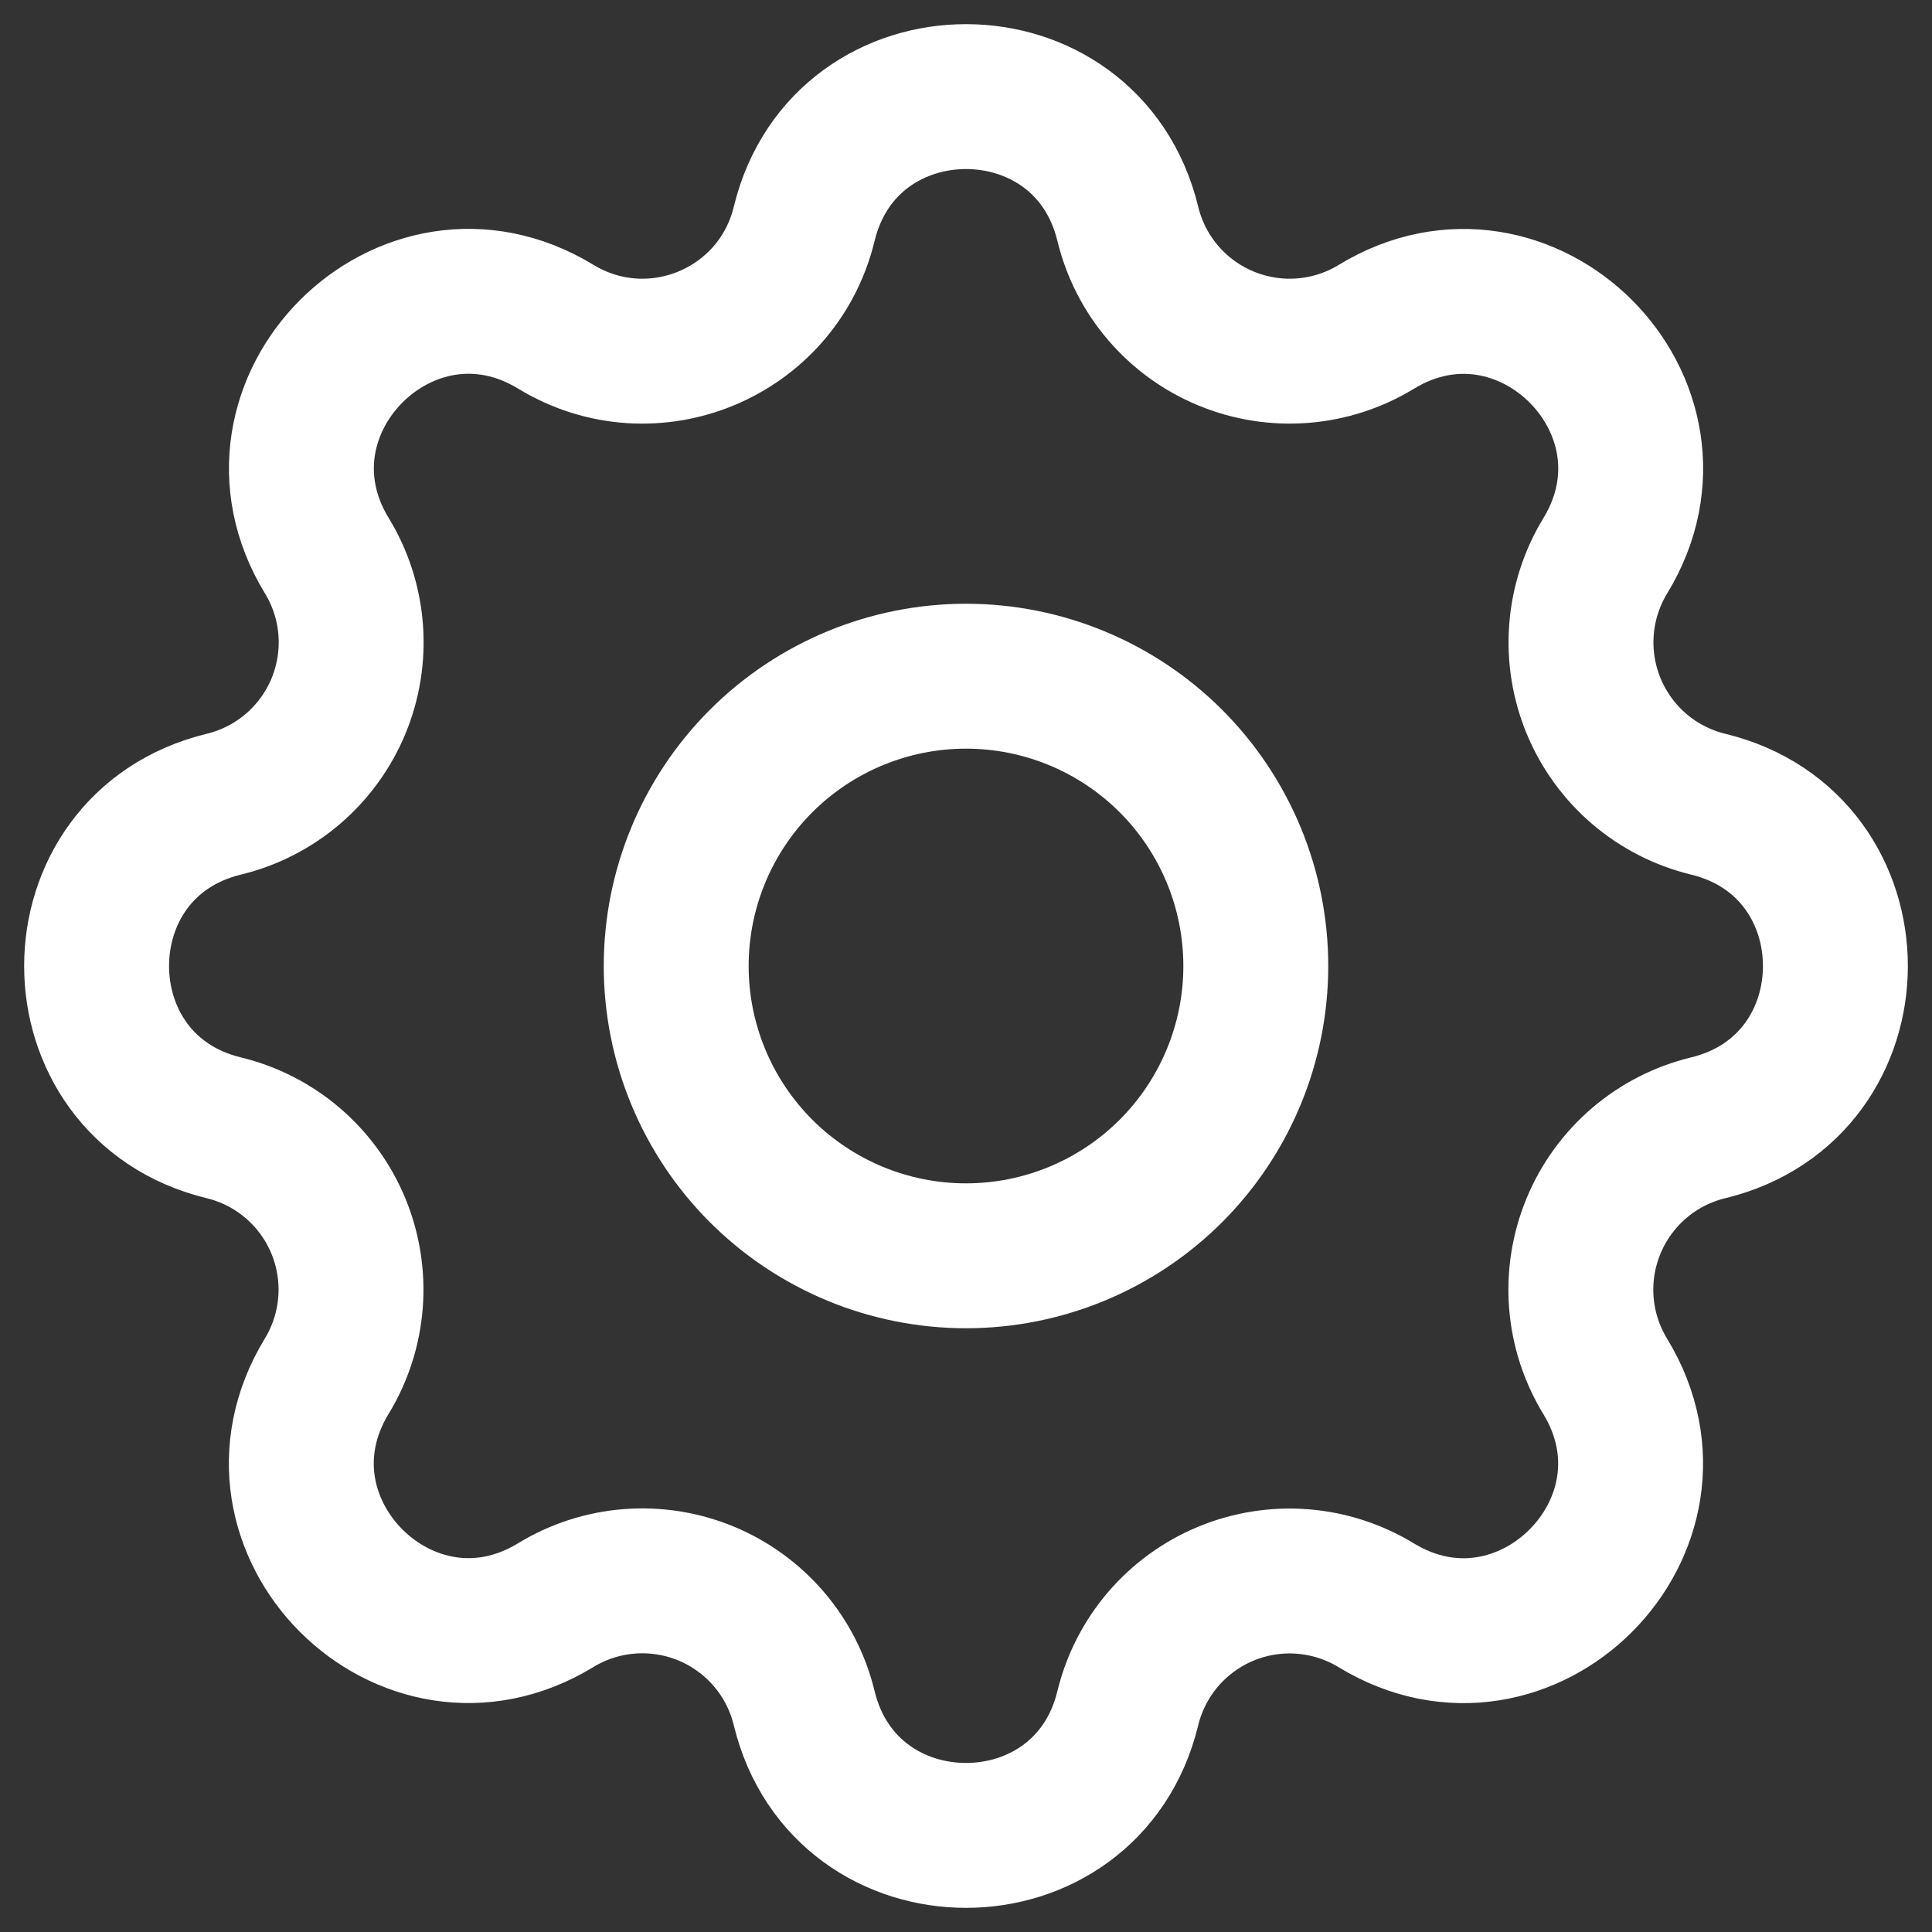 <svg width="40" height="40" viewBox="0 0 40 40" fill="none" xmlns="http://www.w3.org/2000/svg">
    <rect x="0" y="0" width="40" height="40" fill="#333333" stroke="none"/>
    <path d="M16.65 4.634C17.502 1.122 22.498 1.122 23.35 4.634C23.478 5.162 23.728 5.652 24.081 6.064C24.434 6.476 24.88 6.8 25.381 7.007C25.883 7.215 26.426 7.302 26.968 7.26C27.509 7.218 28.032 7.049 28.496 6.766C31.582 4.886 35.116 8.418 33.236 11.506C32.954 11.969 32.785 12.493 32.743 13.034C32.701 13.574 32.788 14.117 32.995 14.619C33.203 15.12 33.525 15.565 33.937 15.918C34.349 16.271 34.839 16.522 35.366 16.65C38.878 17.502 38.878 22.498 35.366 23.35C34.838 23.478 34.348 23.728 33.936 24.081C33.524 24.434 33.2 24.88 32.993 25.381C32.785 25.883 32.698 26.426 32.74 26.968C32.782 27.509 32.951 28.032 33.234 28.496C35.114 31.582 31.582 35.116 28.494 33.236C28.031 32.954 27.507 32.785 26.966 32.743C26.426 32.701 25.882 32.788 25.381 32.995C24.88 33.203 24.435 33.525 24.082 33.937C23.729 34.349 23.478 34.839 23.35 35.366C22.498 38.878 17.502 38.878 16.65 35.366C16.522 34.838 16.272 34.348 15.919 33.936C15.566 33.524 15.12 33.2 14.619 32.992C14.117 32.785 13.574 32.698 13.032 32.74C12.491 32.782 11.967 32.951 11.504 33.234C8.418 35.114 4.884 31.582 6.764 28.494C7.046 28.031 7.215 27.507 7.257 26.966C7.299 26.426 7.212 25.882 7.005 25.381C6.797 24.88 6.475 24.435 6.063 24.082C5.651 23.729 5.161 23.478 4.634 23.35C1.122 22.498 1.122 17.502 4.634 16.65C5.162 16.522 5.652 16.271 6.064 15.919C6.476 15.566 6.8 15.12 7.008 14.619C7.215 14.117 7.302 13.574 7.26 13.032C7.218 12.491 7.049 11.967 6.766 11.504C4.886 8.418 8.418 4.884 11.506 6.764C13.506 7.98 16.098 6.904 16.65 4.634Z" stroke="white" stroke-width="3" stroke-linecap="round" stroke-linejoin="round"/>
    <path d="M14 20C14 21.591 14.632 23.117 15.757 24.243C16.883 25.368 18.409 26 20 26C21.591 26 23.117 25.368 24.243 24.243C25.368 23.117 26 21.591 26 20C26 18.409 25.368 16.883 24.243 15.757C23.117 14.632 21.591 14 20 14C18.409 14 16.883 14.632 15.757 15.757C14.632 16.883 14 18.409 14 20Z" stroke="white" stroke-width="3" stroke-linecap="round" stroke-linejoin="round"/>
</svg>
